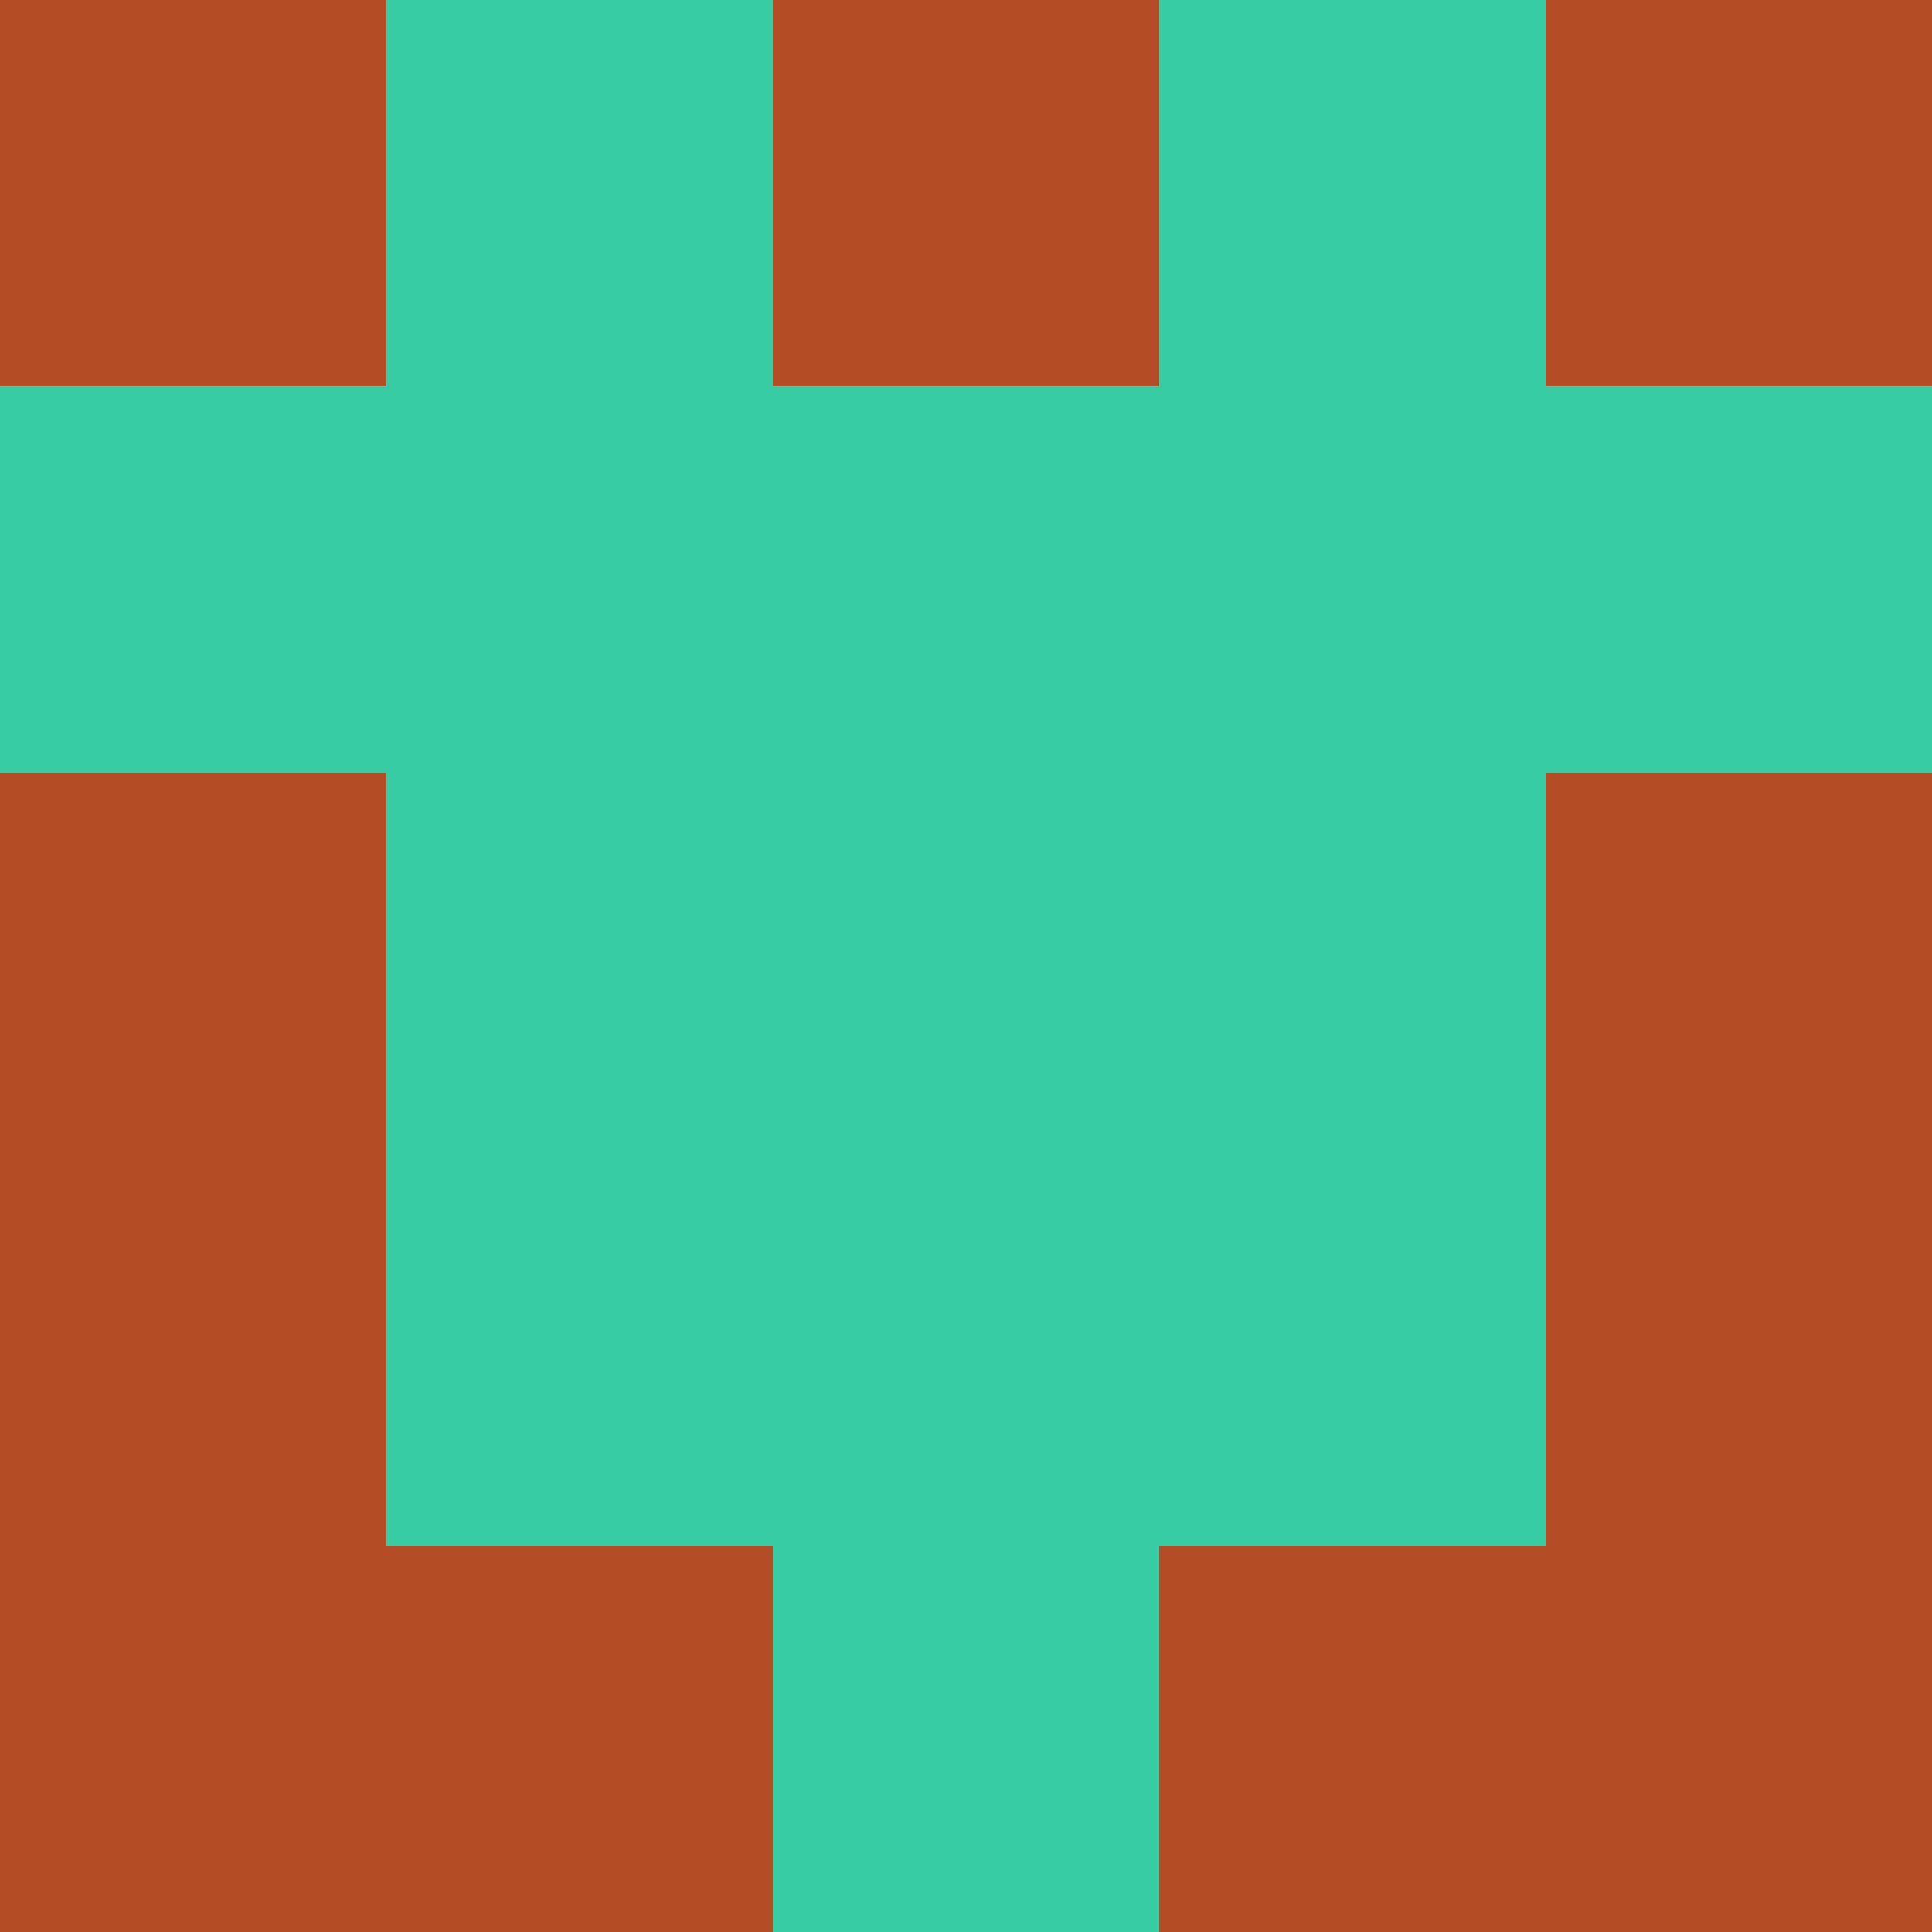 <?xml version="1.0" encoding="utf-8"?>
<!DOCTYPE svg PUBLIC "-//W3C//DTD SVG 20010904//EN"
        "http://www.w3.org/TR/2001/REC-SVG-20010904/DTD/svg10.dtd">

<svg width="400" height="400" viewBox="0 0 5 5"
    xmlns="http://www.w3.org/2000/svg"
    xmlns:xlink="http://www.w3.org/1999/xlink">
            <rect x="0" y="0" width="1" height="1" fill="#B44D25" />
        <rect x="0" y="1" width="1" height="1" fill="#38CCA5" />
        <rect x="0" y="2" width="1" height="1" fill="#B44D25" />
        <rect x="0" y="3" width="1" height="1" fill="#B44D25" />
        <rect x="0" y="4" width="1" height="1" fill="#B44D25" />
                <rect x="1" y="0" width="1" height="1" fill="#38CCA5" />
        <rect x="1" y="1" width="1" height="1" fill="#38CCA5" />
        <rect x="1" y="2" width="1" height="1" fill="#38CCA5" />
        <rect x="1" y="3" width="1" height="1" fill="#38CCA5" />
        <rect x="1" y="4" width="1" height="1" fill="#B44D25" />
                <rect x="2" y="0" width="1" height="1" fill="#B44D25" />
        <rect x="2" y="1" width="1" height="1" fill="#38CCA5" />
        <rect x="2" y="2" width="1" height="1" fill="#38CCA5" />
        <rect x="2" y="3" width="1" height="1" fill="#38CCA5" />
        <rect x="2" y="4" width="1" height="1" fill="#38CCA5" />
                <rect x="3" y="0" width="1" height="1" fill="#38CCA5" />
        <rect x="3" y="1" width="1" height="1" fill="#38CCA5" />
        <rect x="3" y="2" width="1" height="1" fill="#38CCA5" />
        <rect x="3" y="3" width="1" height="1" fill="#38CCA5" />
        <rect x="3" y="4" width="1" height="1" fill="#B44D25" />
                <rect x="4" y="0" width="1" height="1" fill="#B44D25" />
        <rect x="4" y="1" width="1" height="1" fill="#38CCA5" />
        <rect x="4" y="2" width="1" height="1" fill="#B44D25" />
        <rect x="4" y="3" width="1" height="1" fill="#B44D25" />
        <rect x="4" y="4" width="1" height="1" fill="#B44D25" />
        
</svg>


